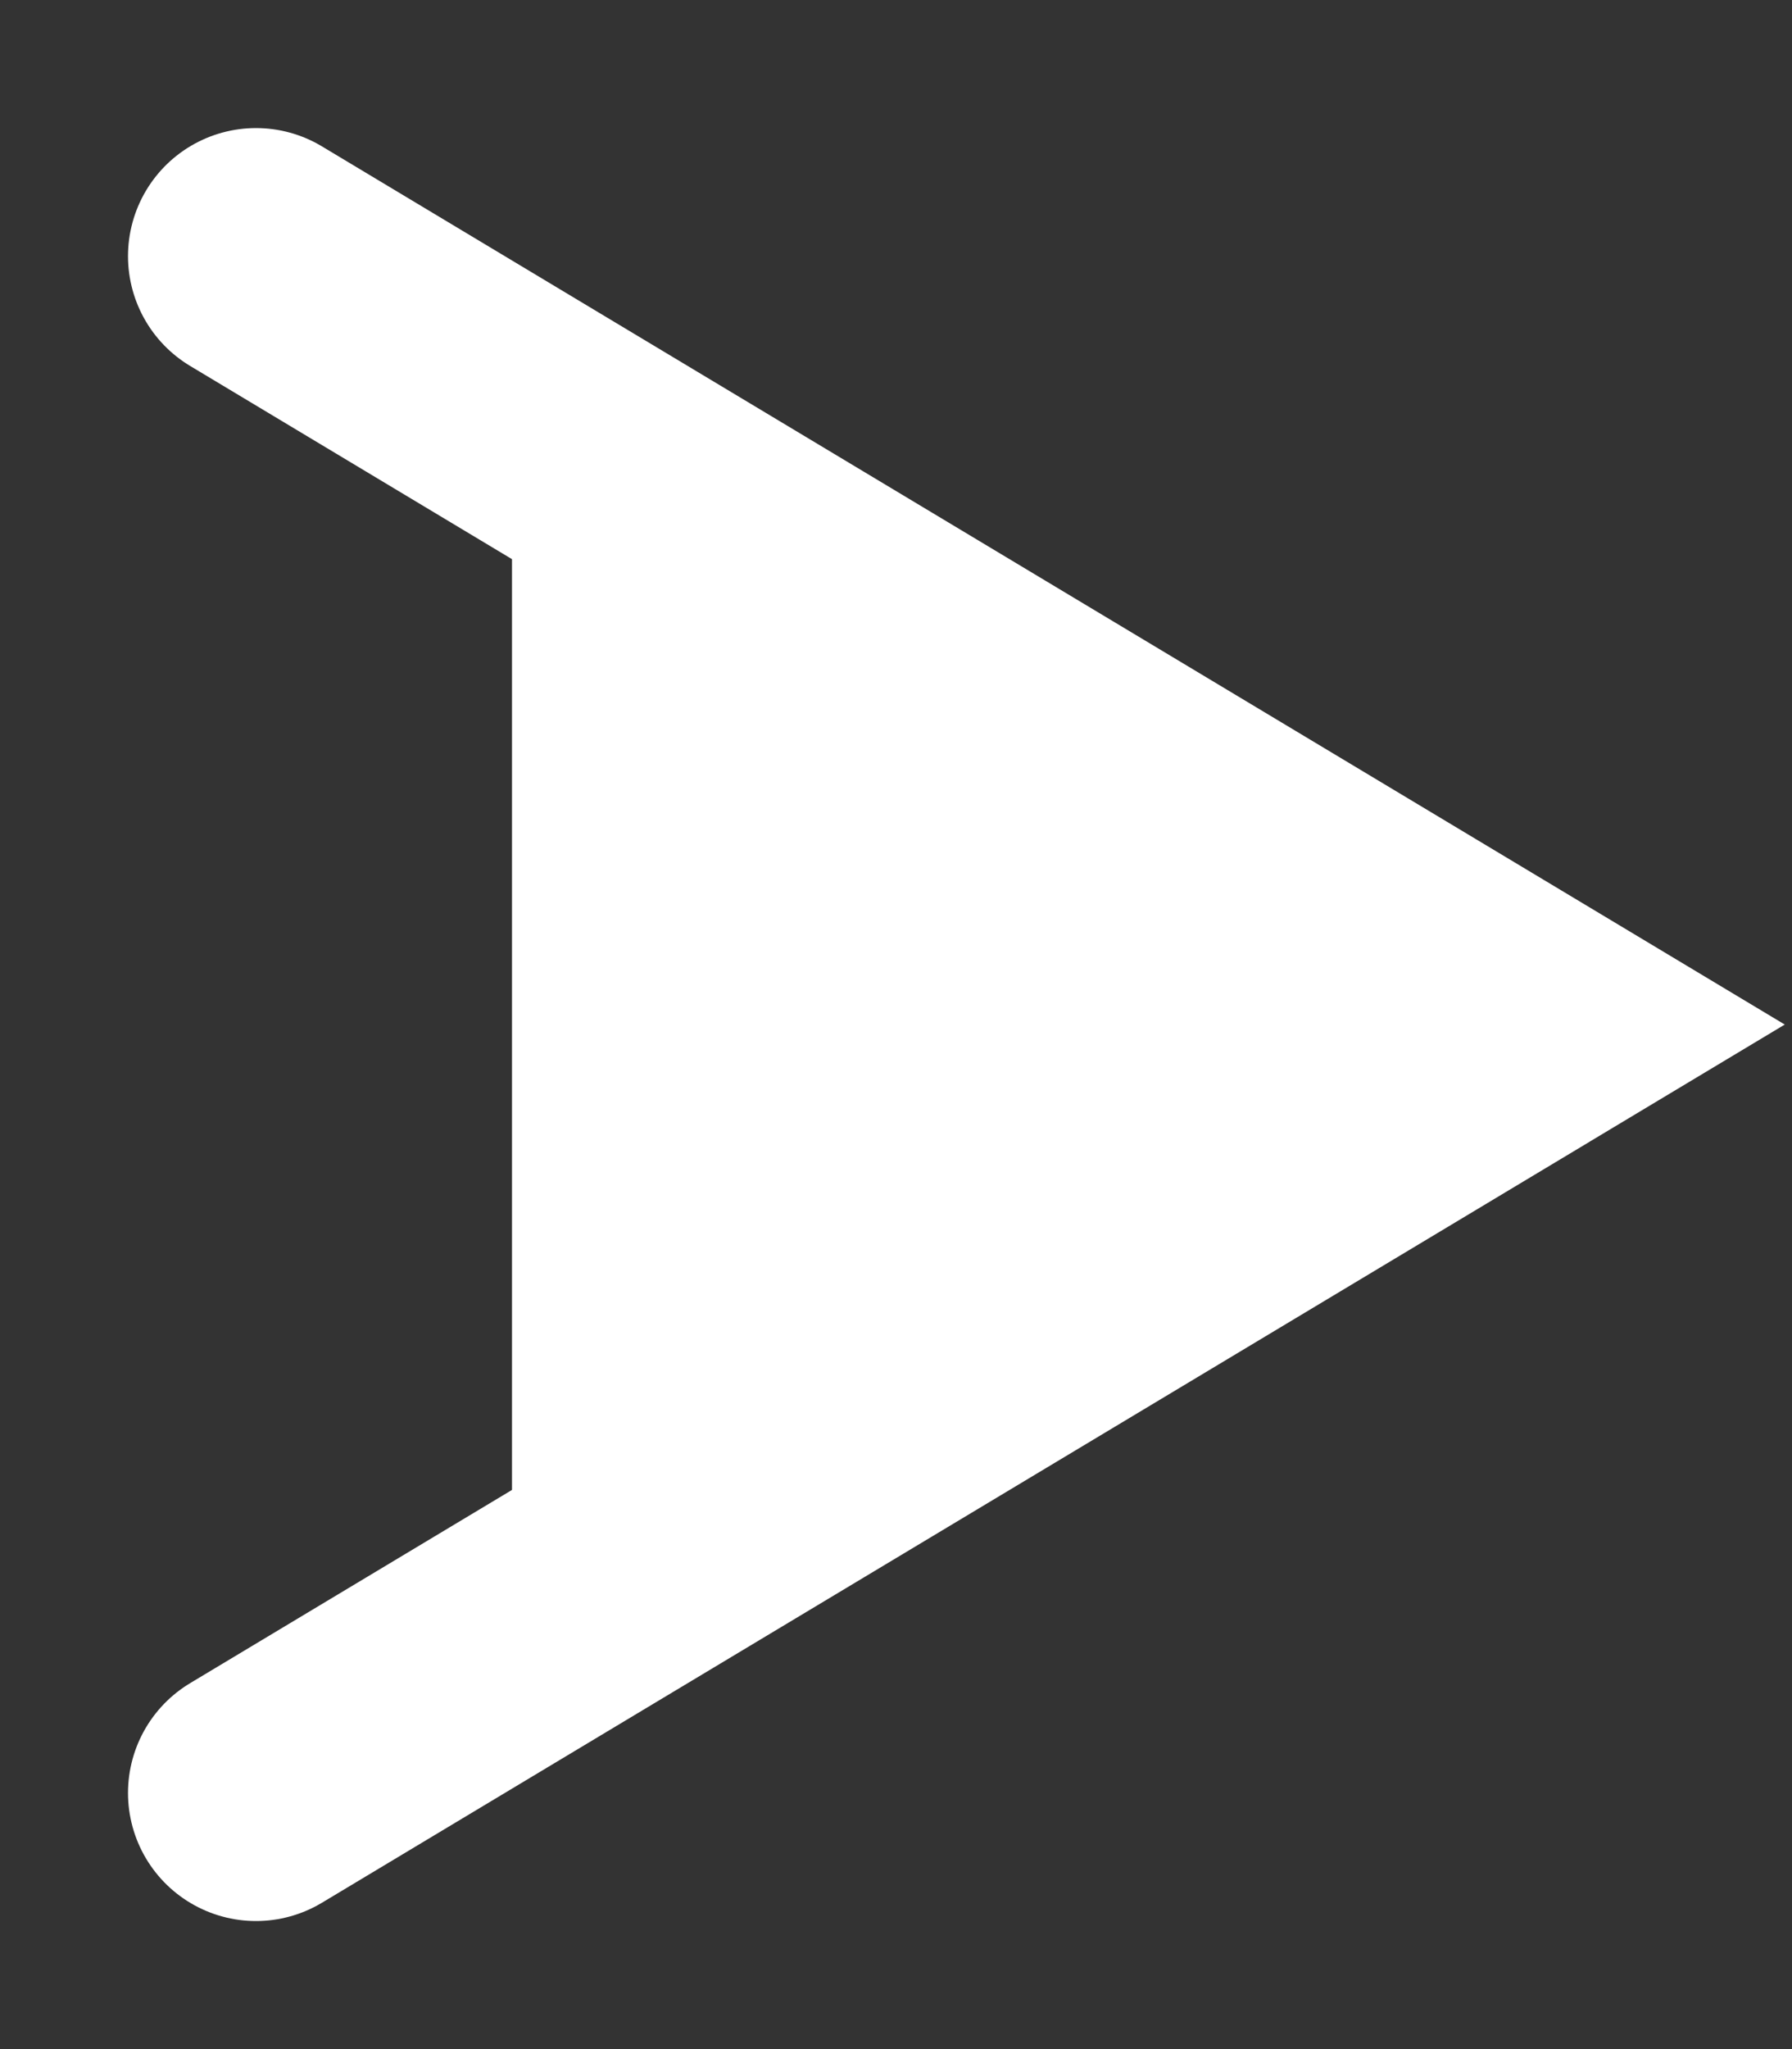<svg width="7" height="8" viewBox="0 0 7 8" fill="none" xmlns="http://www.w3.org/2000/svg">
<rect x="0" y="0" width="7" height="8" fill="#333333" stroke="none"/>
<path d="M1 1L6 4L1 7" stroke="white" stroke-linecap="round"/>
<path d="M2 6.5V2L6 4L2 6.5Z" fill="#fff"/>
</svg>
